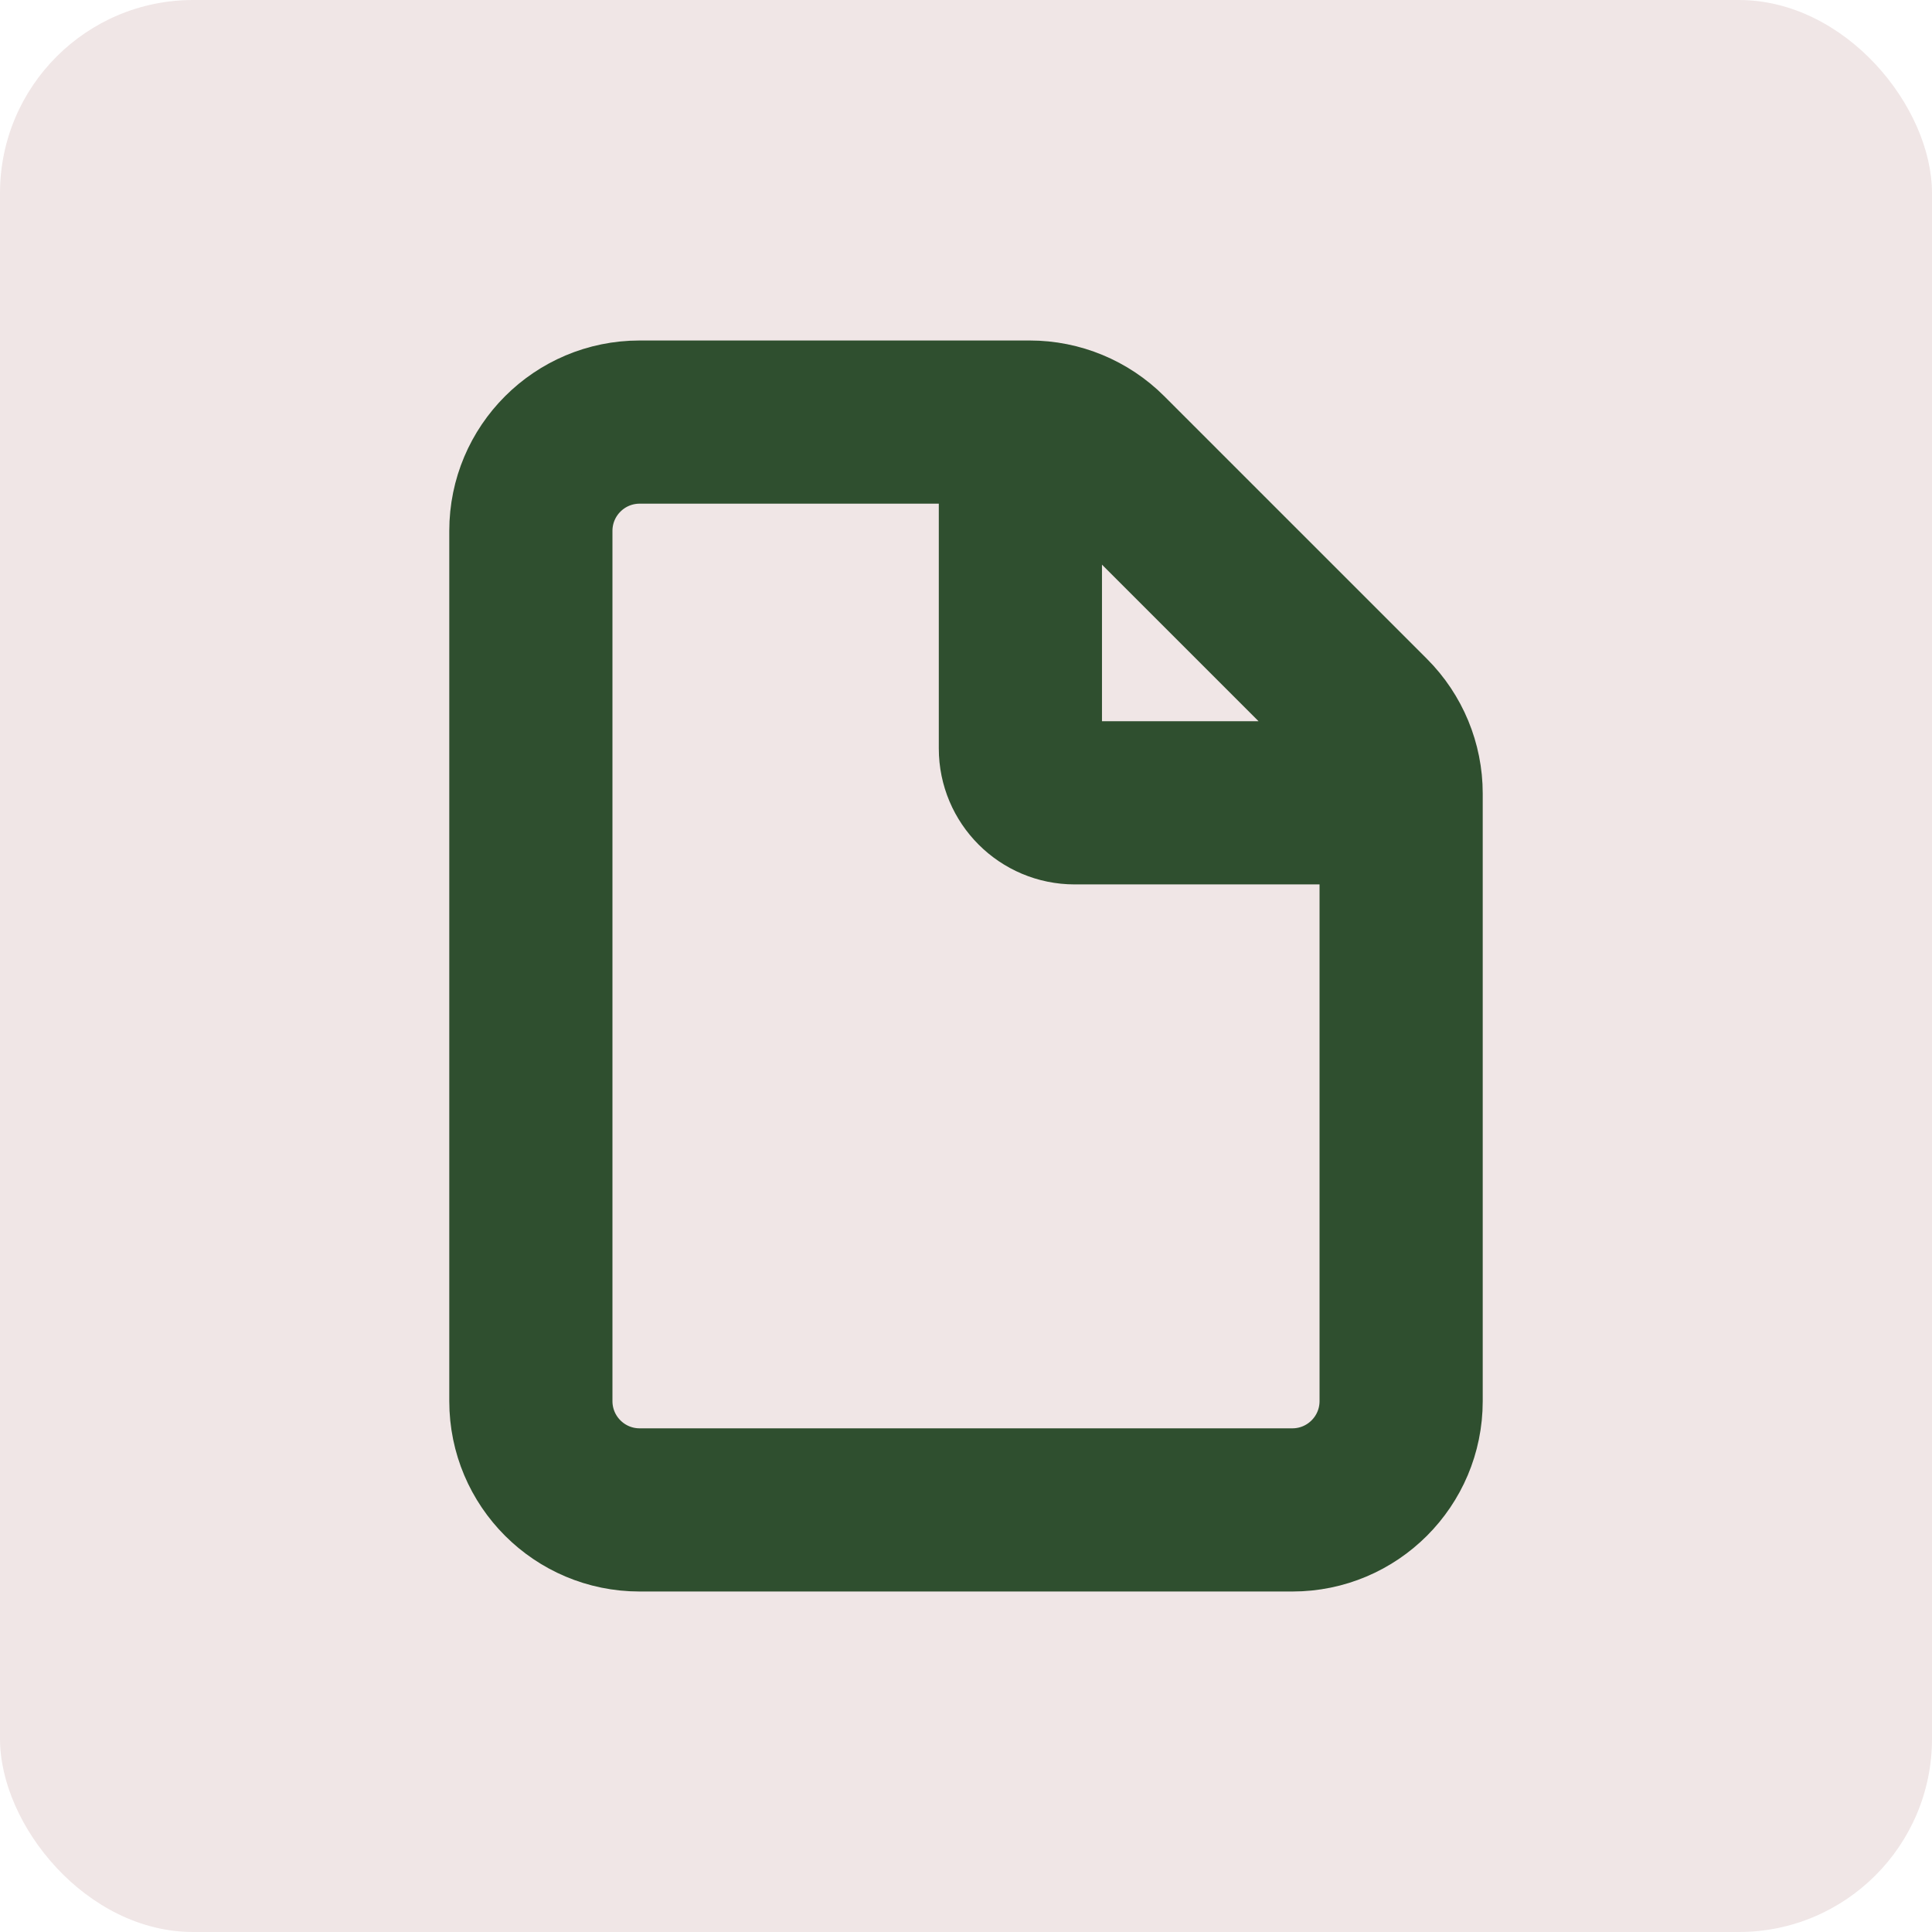 <!DOCTYPE svg PUBLIC "-//W3C//DTD SVG 1.1//EN" "http://www.w3.org/Graphics/SVG/1.1/DTD/svg11.dtd">
<!-- Uploaded to: SVG Repo, www.svgrepo.com, Transformed by: SVG Repo Mixer Tools -->
<svg width="64px" height="64px" viewBox="-5.76 -5.76 35.52 35.52" fill="none" xmlns="http://www.w3.org/2000/svg" stroke="#2f4f2f">
<g id="SVGRepo_bgCarrier" stroke-width="0">
<rect x="-5.76" y="-5.76" width="35.52" height="35.52" rx="3.552" fill="#f0e6e6" strokewidth="0"/>
</g>
<g id="SVGRepo_tracerCarrier" stroke-linecap="round" stroke-linejoin="round"/>
<g id="SVGRepo_iconCarrier"> <path fill-rule="evenodd" clip-rule="evenodd" d="M6 1C4.343 1 3 2.343 3 4V20C3 21.657 4.343 23 6 23H18C19.657 23 21 21.657 21 20V8.828C21 8.033 20.684 7.27 20.121 6.707L15.293 1.879C14.73 1.316 13.967 1 13.172 1H6ZM5 4C5 3.448 5.448 3 6 3H12V8C12 9.105 12.895 10 14 10H19V20C19 20.552 18.552 21 18 21H6C5.448 21 5 20.552 5 20V4ZM18.586 8L14 3.414V8H18.586Z" fill="#2f4f2f"/> </g>
</svg>